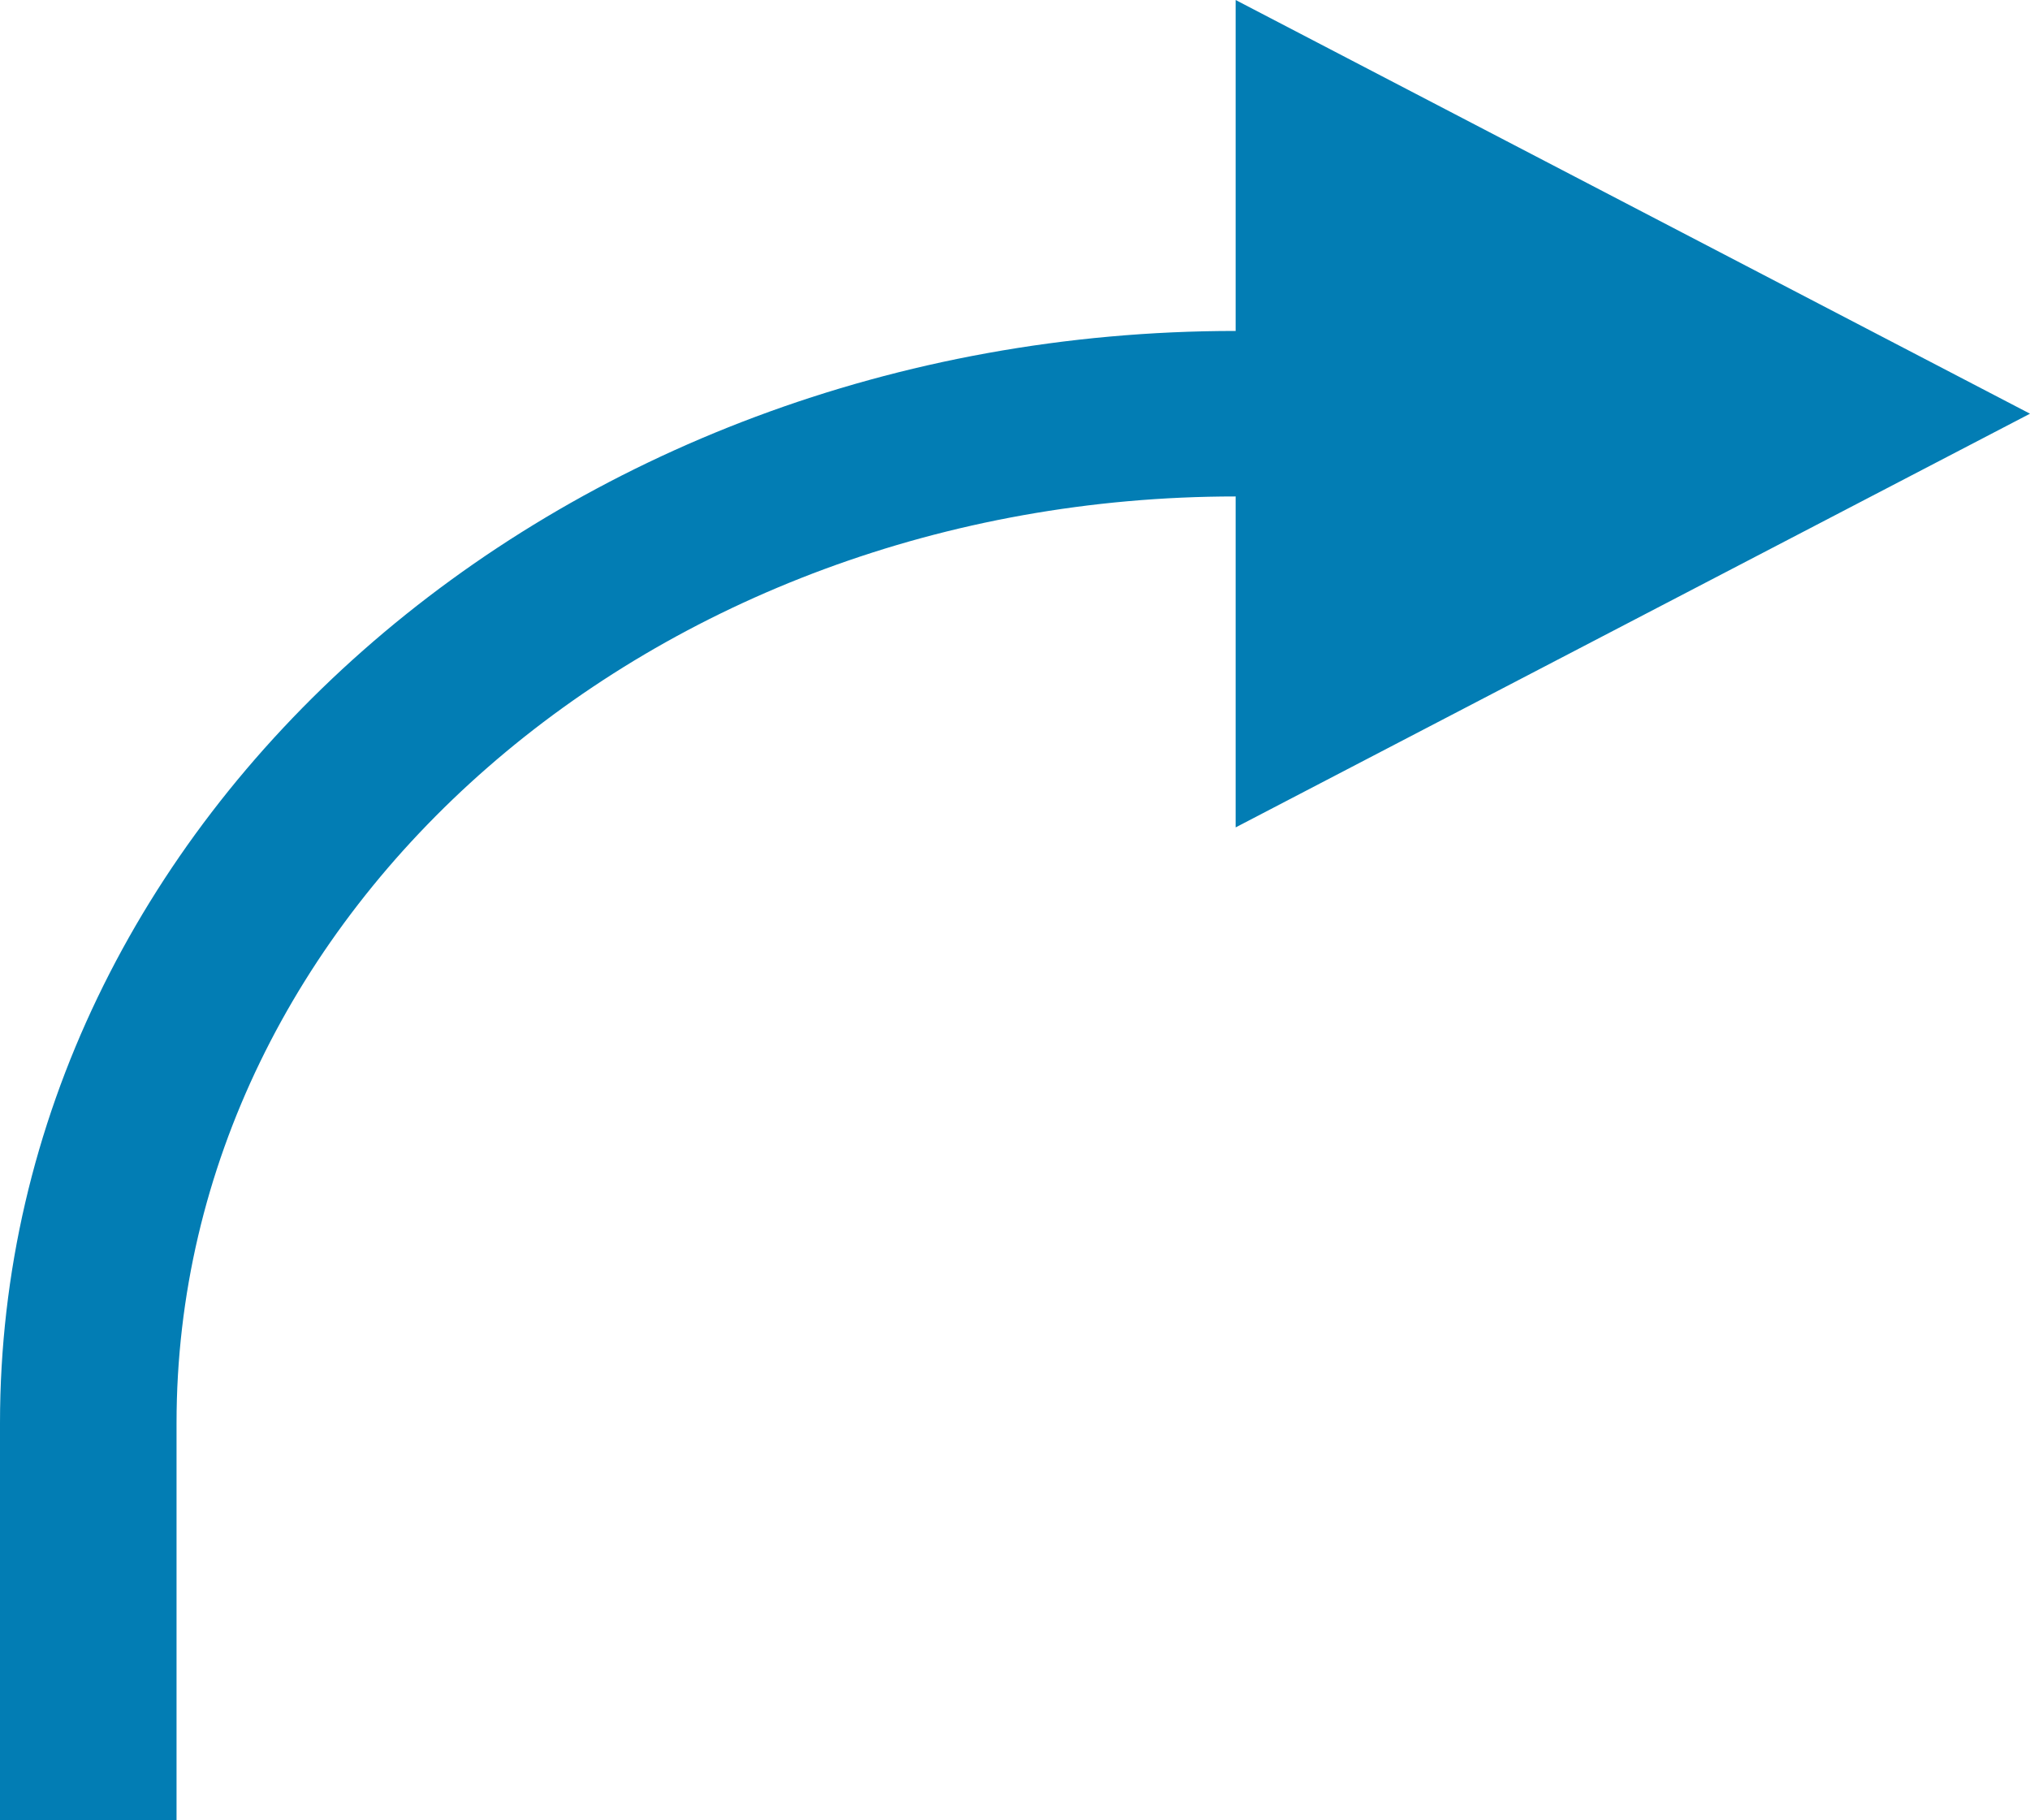 ﻿<?xml version="1.0" encoding="utf-8"?>
<svg version="1.1" xmlns:xlink="http://www.w3.org/1999/xlink" width="29px" height="26px" xmlns="http://www.w3.org/2000/svg">
  <g transform="matrix(1 0 0 1 -18 -334 )">
    <path d="M 0 20.327  C 0 11.7  7.943 4.727  17.652 4.727  L 17.652 0  L 29 5.909  L 17.652 11.818  L 17.652 7.091  C 9.33 7.091  2.522 13  2.522 20.327  L 2.522 26  L 0 26  L 0 20.327  Z " fill-rule="nonzero" fill="#027db4" stroke="none" transform="matrix(1 0 0 1 18 334 )" />
  </g>
</svg>